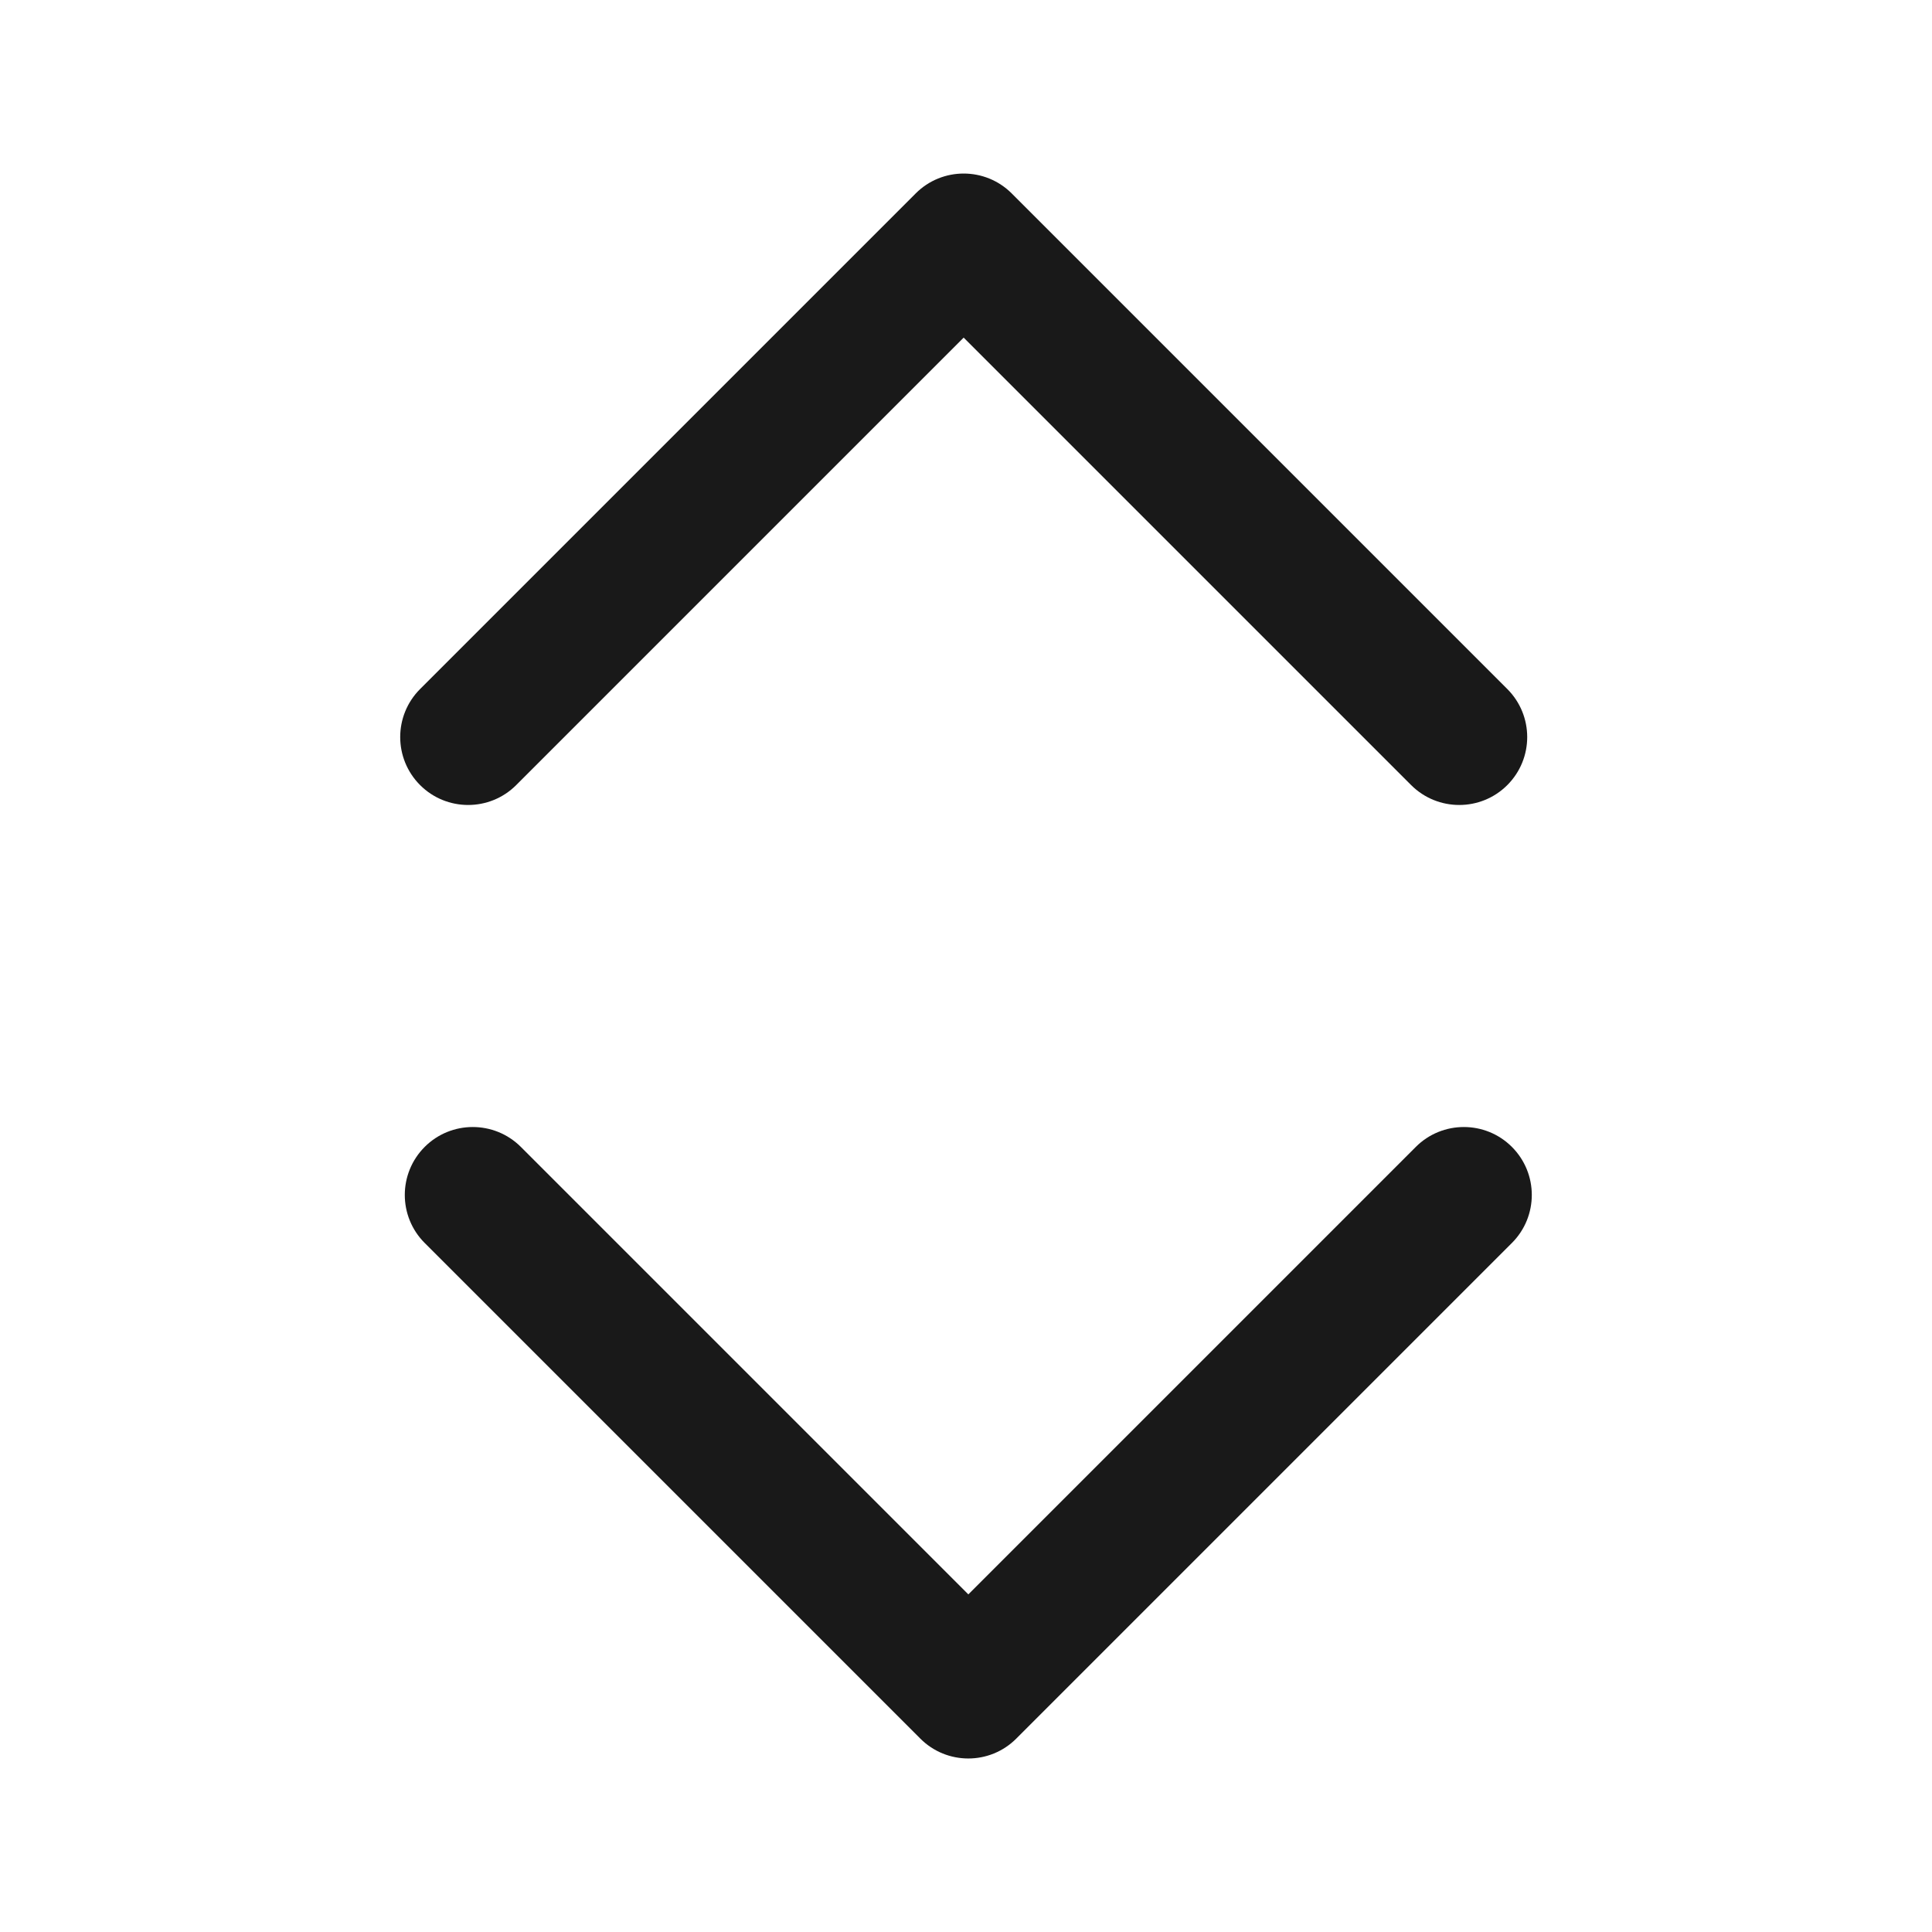 <svg width="24" height="24" viewBox="0 0 24 24" fill="none" xmlns="http://www.w3.org/2000/svg">
<path opacity="0.9" fill-rule="evenodd" clip-rule="evenodd" d="M12.029 19.806L17.588 14.247C17.917 13.918 18.452 13.918 18.781 14.247C19.111 14.577 19.111 15.111 18.781 15.441L12.625 21.597C12.296 21.927 11.761 21.927 11.432 21.597L5.276 15.441C4.946 15.111 4.946 14.577 5.276 14.247C5.605 13.918 6.14 13.918 6.47 14.247L12.029 19.806Z" fill="black"/>
<path opacity="0.9" fill-rule="evenodd" clip-rule="evenodd" d="M11.971 4.194L17.53 9.753C17.86 10.082 18.395 10.082 18.724 9.753C19.054 9.423 19.054 8.889 18.724 8.559L12.568 2.403C12.239 2.074 11.704 2.073 11.375 2.403L5.219 8.559C4.889 8.889 4.889 9.423 5.219 9.753C5.548 10.082 6.083 10.082 6.412 9.753L11.971 4.194Z" fill="black"/>
</svg>
